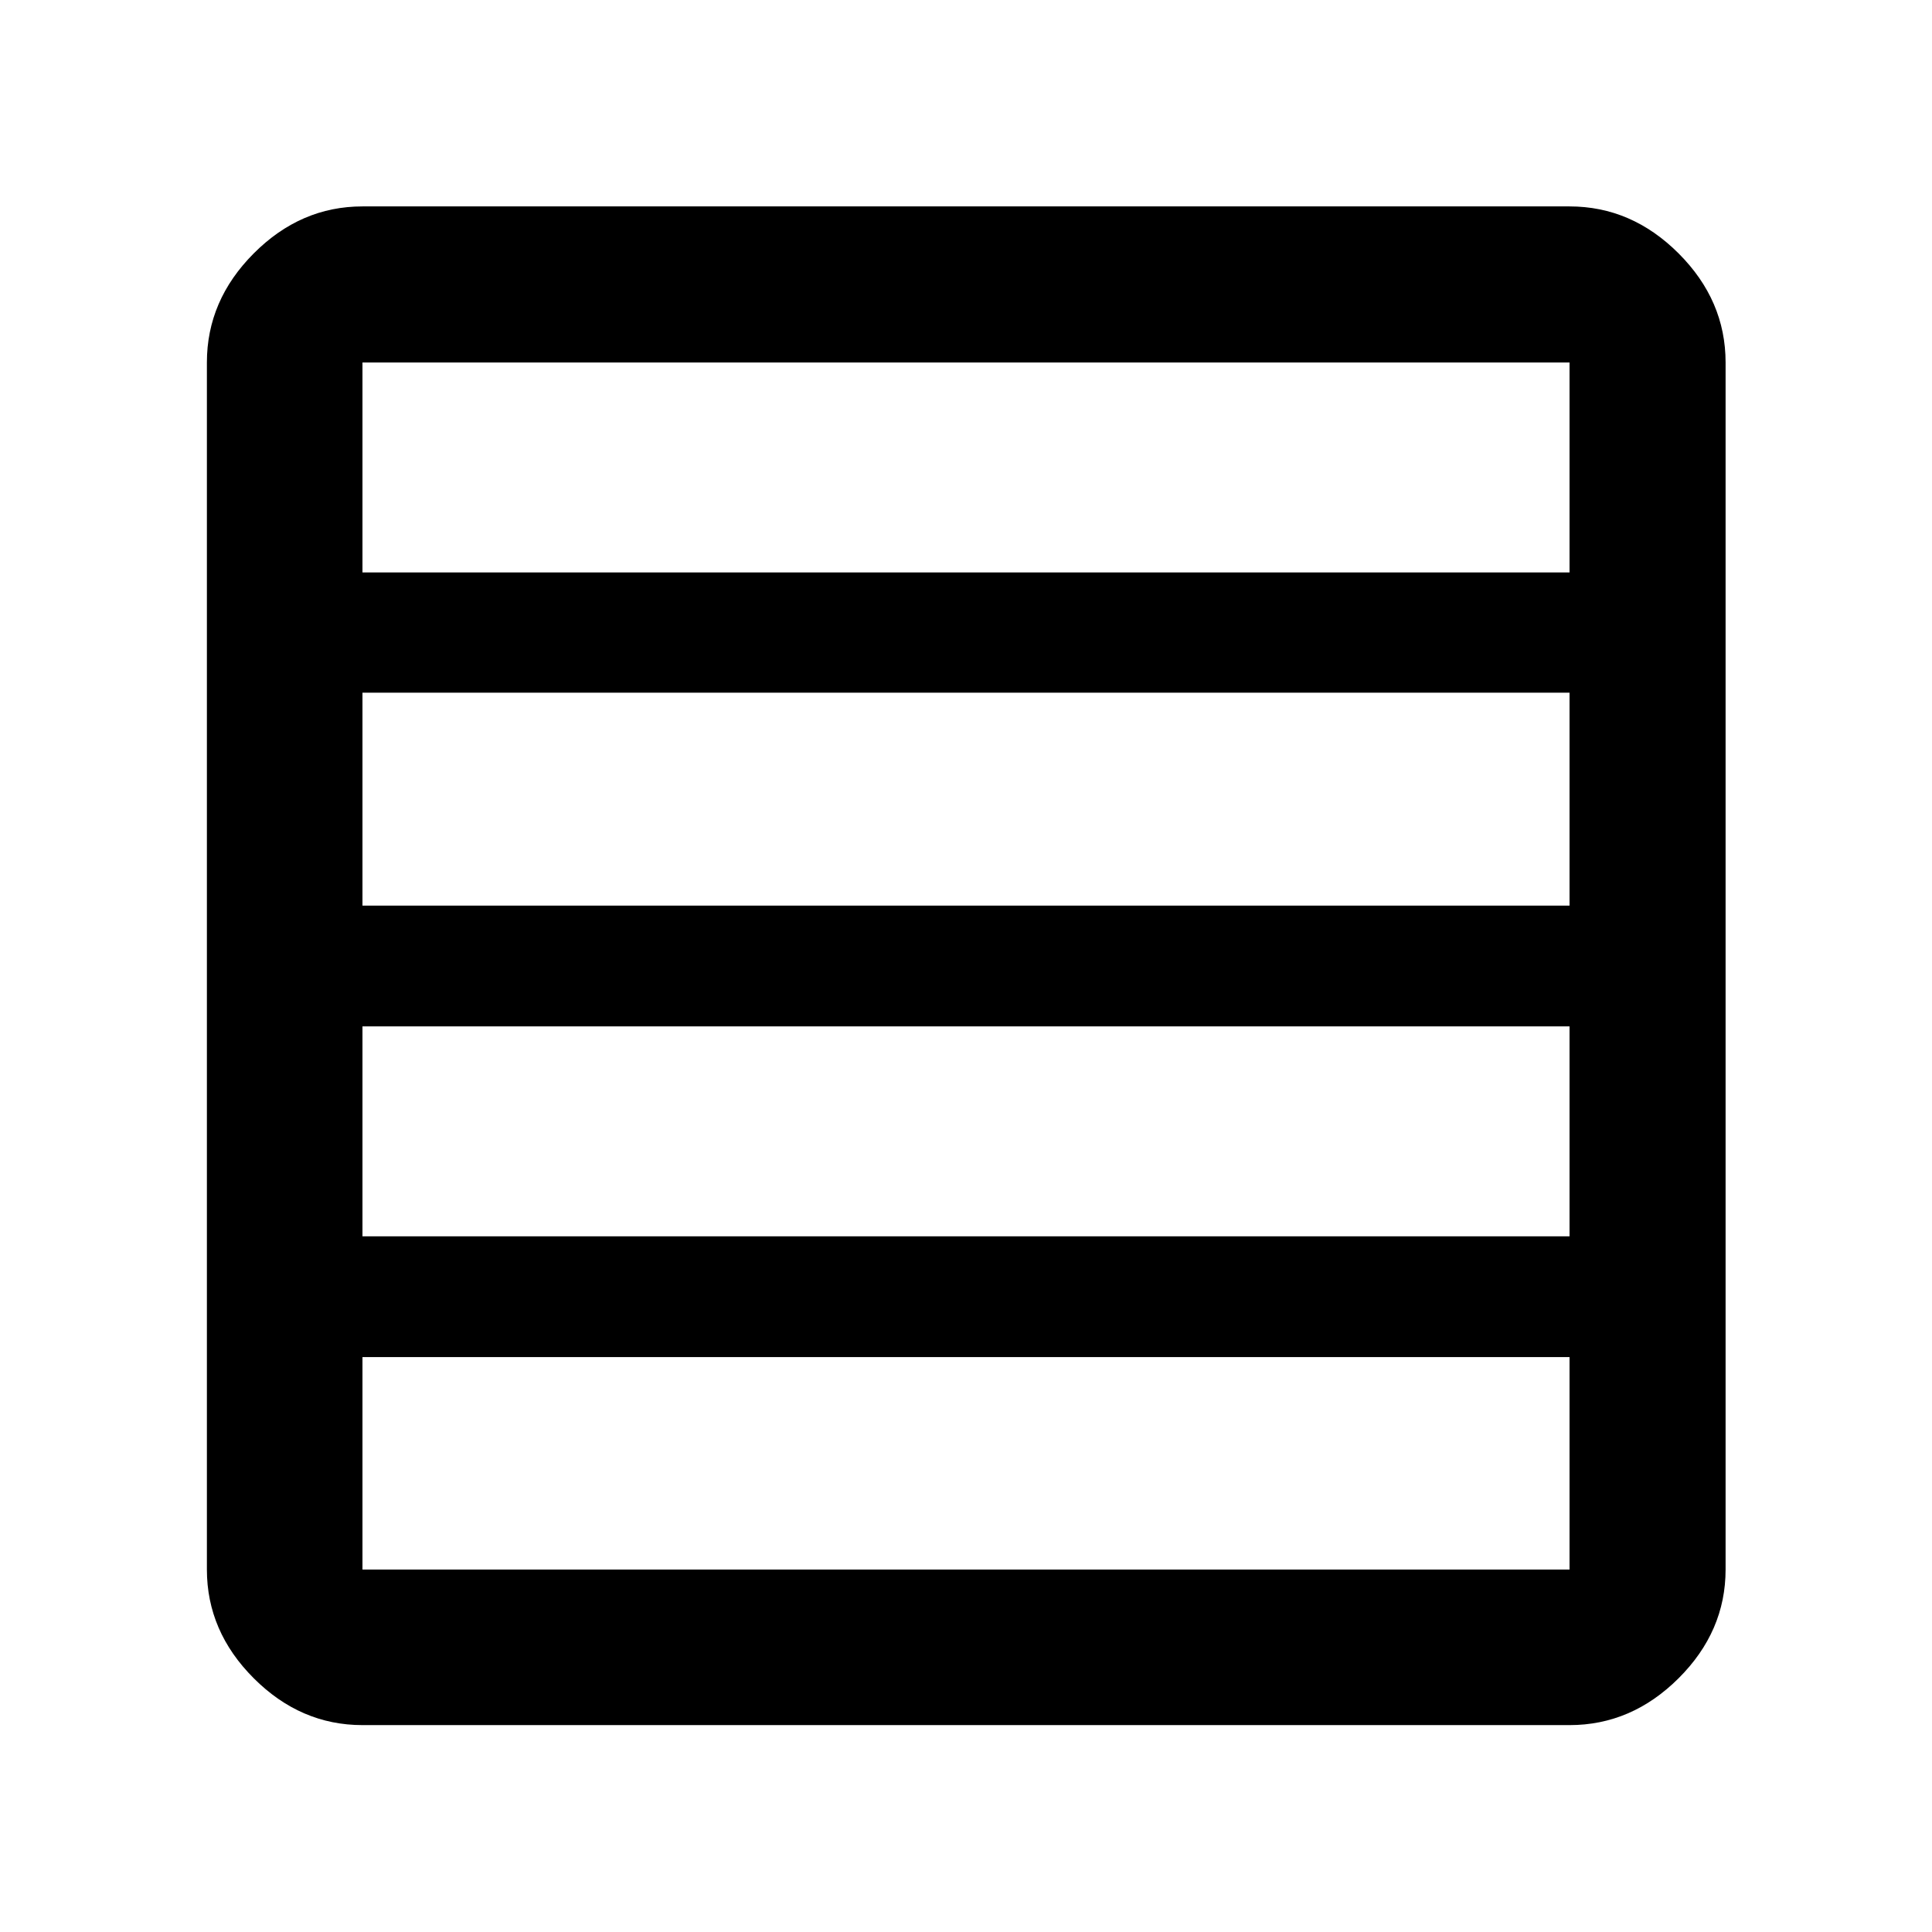 <svg xmlns="http://www.w3.org/2000/svg" height="48" viewBox="0 96 960 960" width="48"><path d="M779.891 710.326V606H180.109v104.326h599.782Zm0-164.326V440.196H180.109V546h599.782Zm0-165.565V276.109H180.109v104.326h599.782ZM180.109 953.196q-30.746 0-54.025-23.28-23.28-23.279-23.28-54.025V276.109q0-30.845 23.28-54.194 23.279-23.35 54.025-23.35h599.782q30.845 0 54.194 23.35 23.35 23.349 23.35 54.194v599.782q0 30.746-23.35 54.025-23.349 23.28-54.194 23.28H180.109Zm599.782-77.305V770.326H180.109v105.565h599.782Z"/></svg>